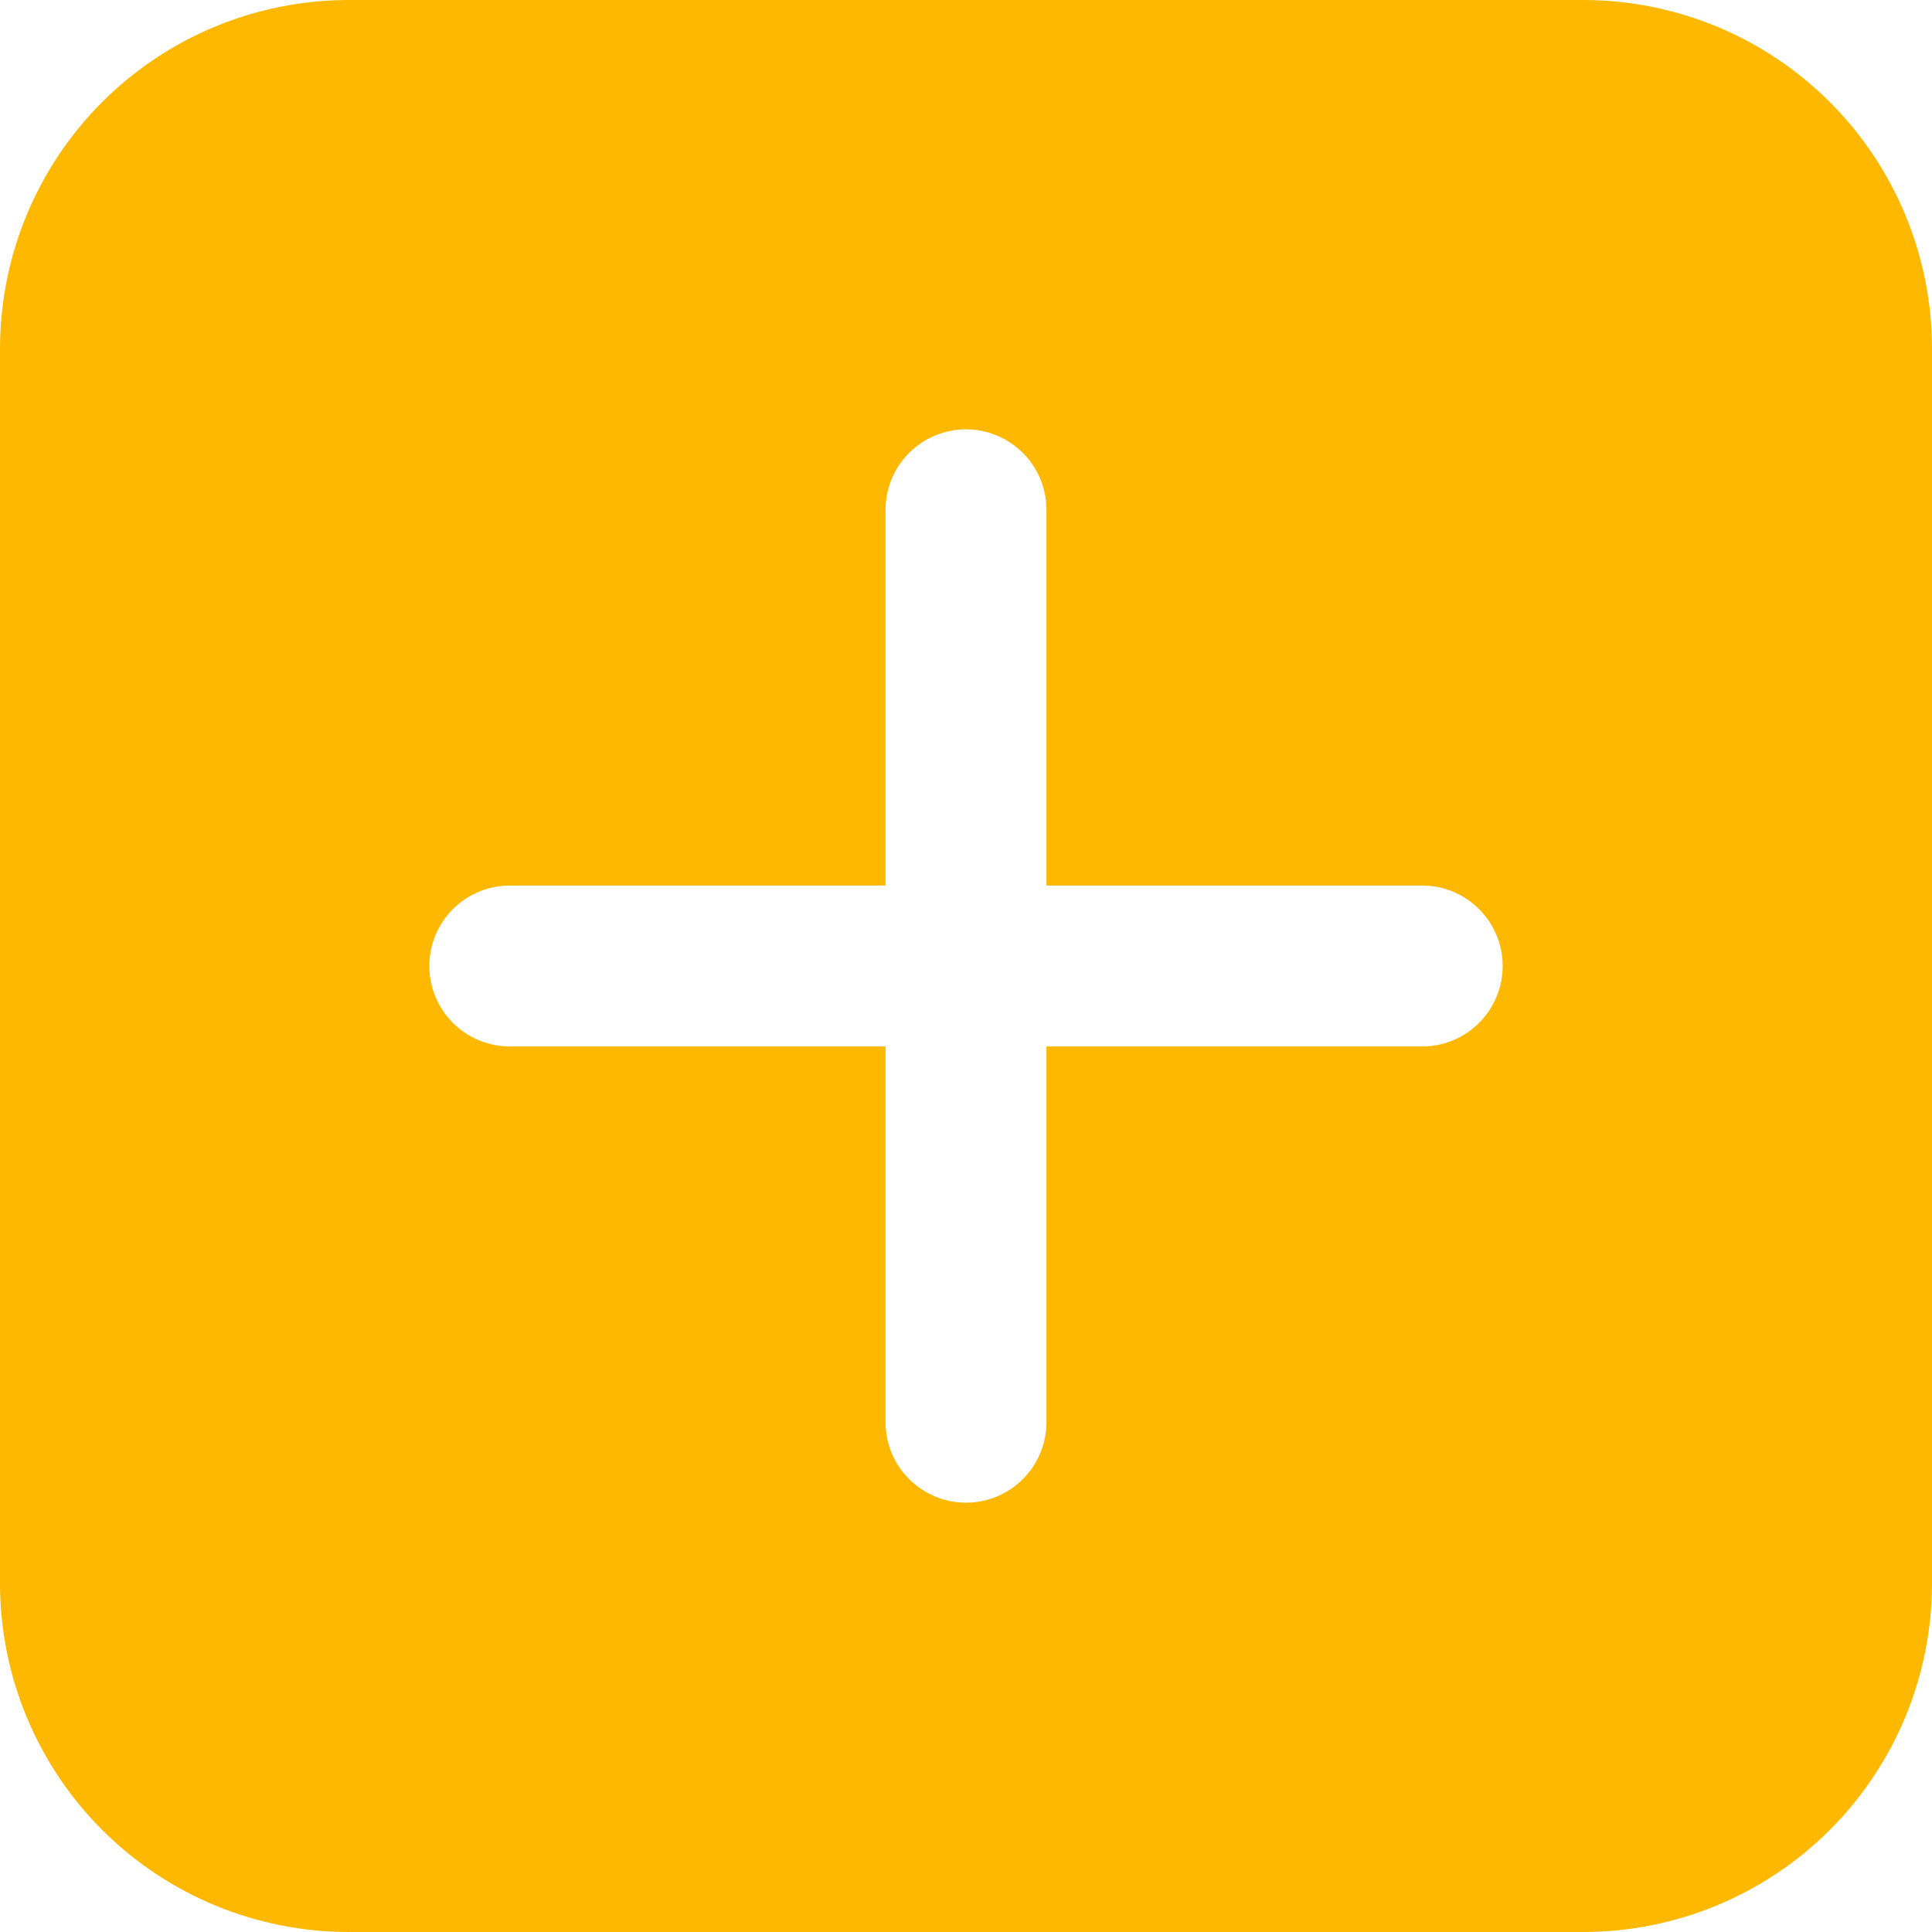 <svg width="14" height="14" viewBox="0 0 14 14" fill="none" xmlns="http://www.w3.org/2000/svg">
<path id="Vector" d="M0 2.528C0 1.857 0.266 1.214 0.74 0.74C1.214 0.266 1.857 0 2.528 0H11.472C12.143 0 12.786 0.266 13.26 0.74C13.734 1.214 14 1.857 14 2.528V11.472C14 12.143 13.734 12.786 13.26 13.26C12.786 13.734 12.143 14 11.472 14H2.528C1.857 14 1.214 13.734 0.74 13.26C0.266 12.786 0 12.143 0 11.472V2.528ZM7.583 3.694C7.583 3.54 7.522 3.391 7.412 3.282C7.303 3.173 7.155 3.111 7 3.111C6.845 3.111 6.697 3.173 6.588 3.282C6.478 3.391 6.417 3.54 6.417 3.694V6.417H3.694C3.54 6.417 3.391 6.478 3.282 6.588C3.173 6.697 3.111 6.845 3.111 7C3.111 7.155 3.173 7.303 3.282 7.412C3.391 7.522 3.54 7.583 3.694 7.583H6.417V10.306C6.417 10.46 6.478 10.609 6.588 10.718C6.697 10.827 6.845 10.889 7 10.889C7.155 10.889 7.303 10.827 7.412 10.718C7.522 10.609 7.583 10.46 7.583 10.306V7.583H10.306C10.46 7.583 10.609 7.522 10.718 7.412C10.827 7.303 10.889 7.155 10.889 7C10.889 6.845 10.827 6.697 10.718 6.588C10.609 6.478 10.46 6.417 10.306 6.417H7.583V3.694Z" fill="#FFB800"/>
</svg>
